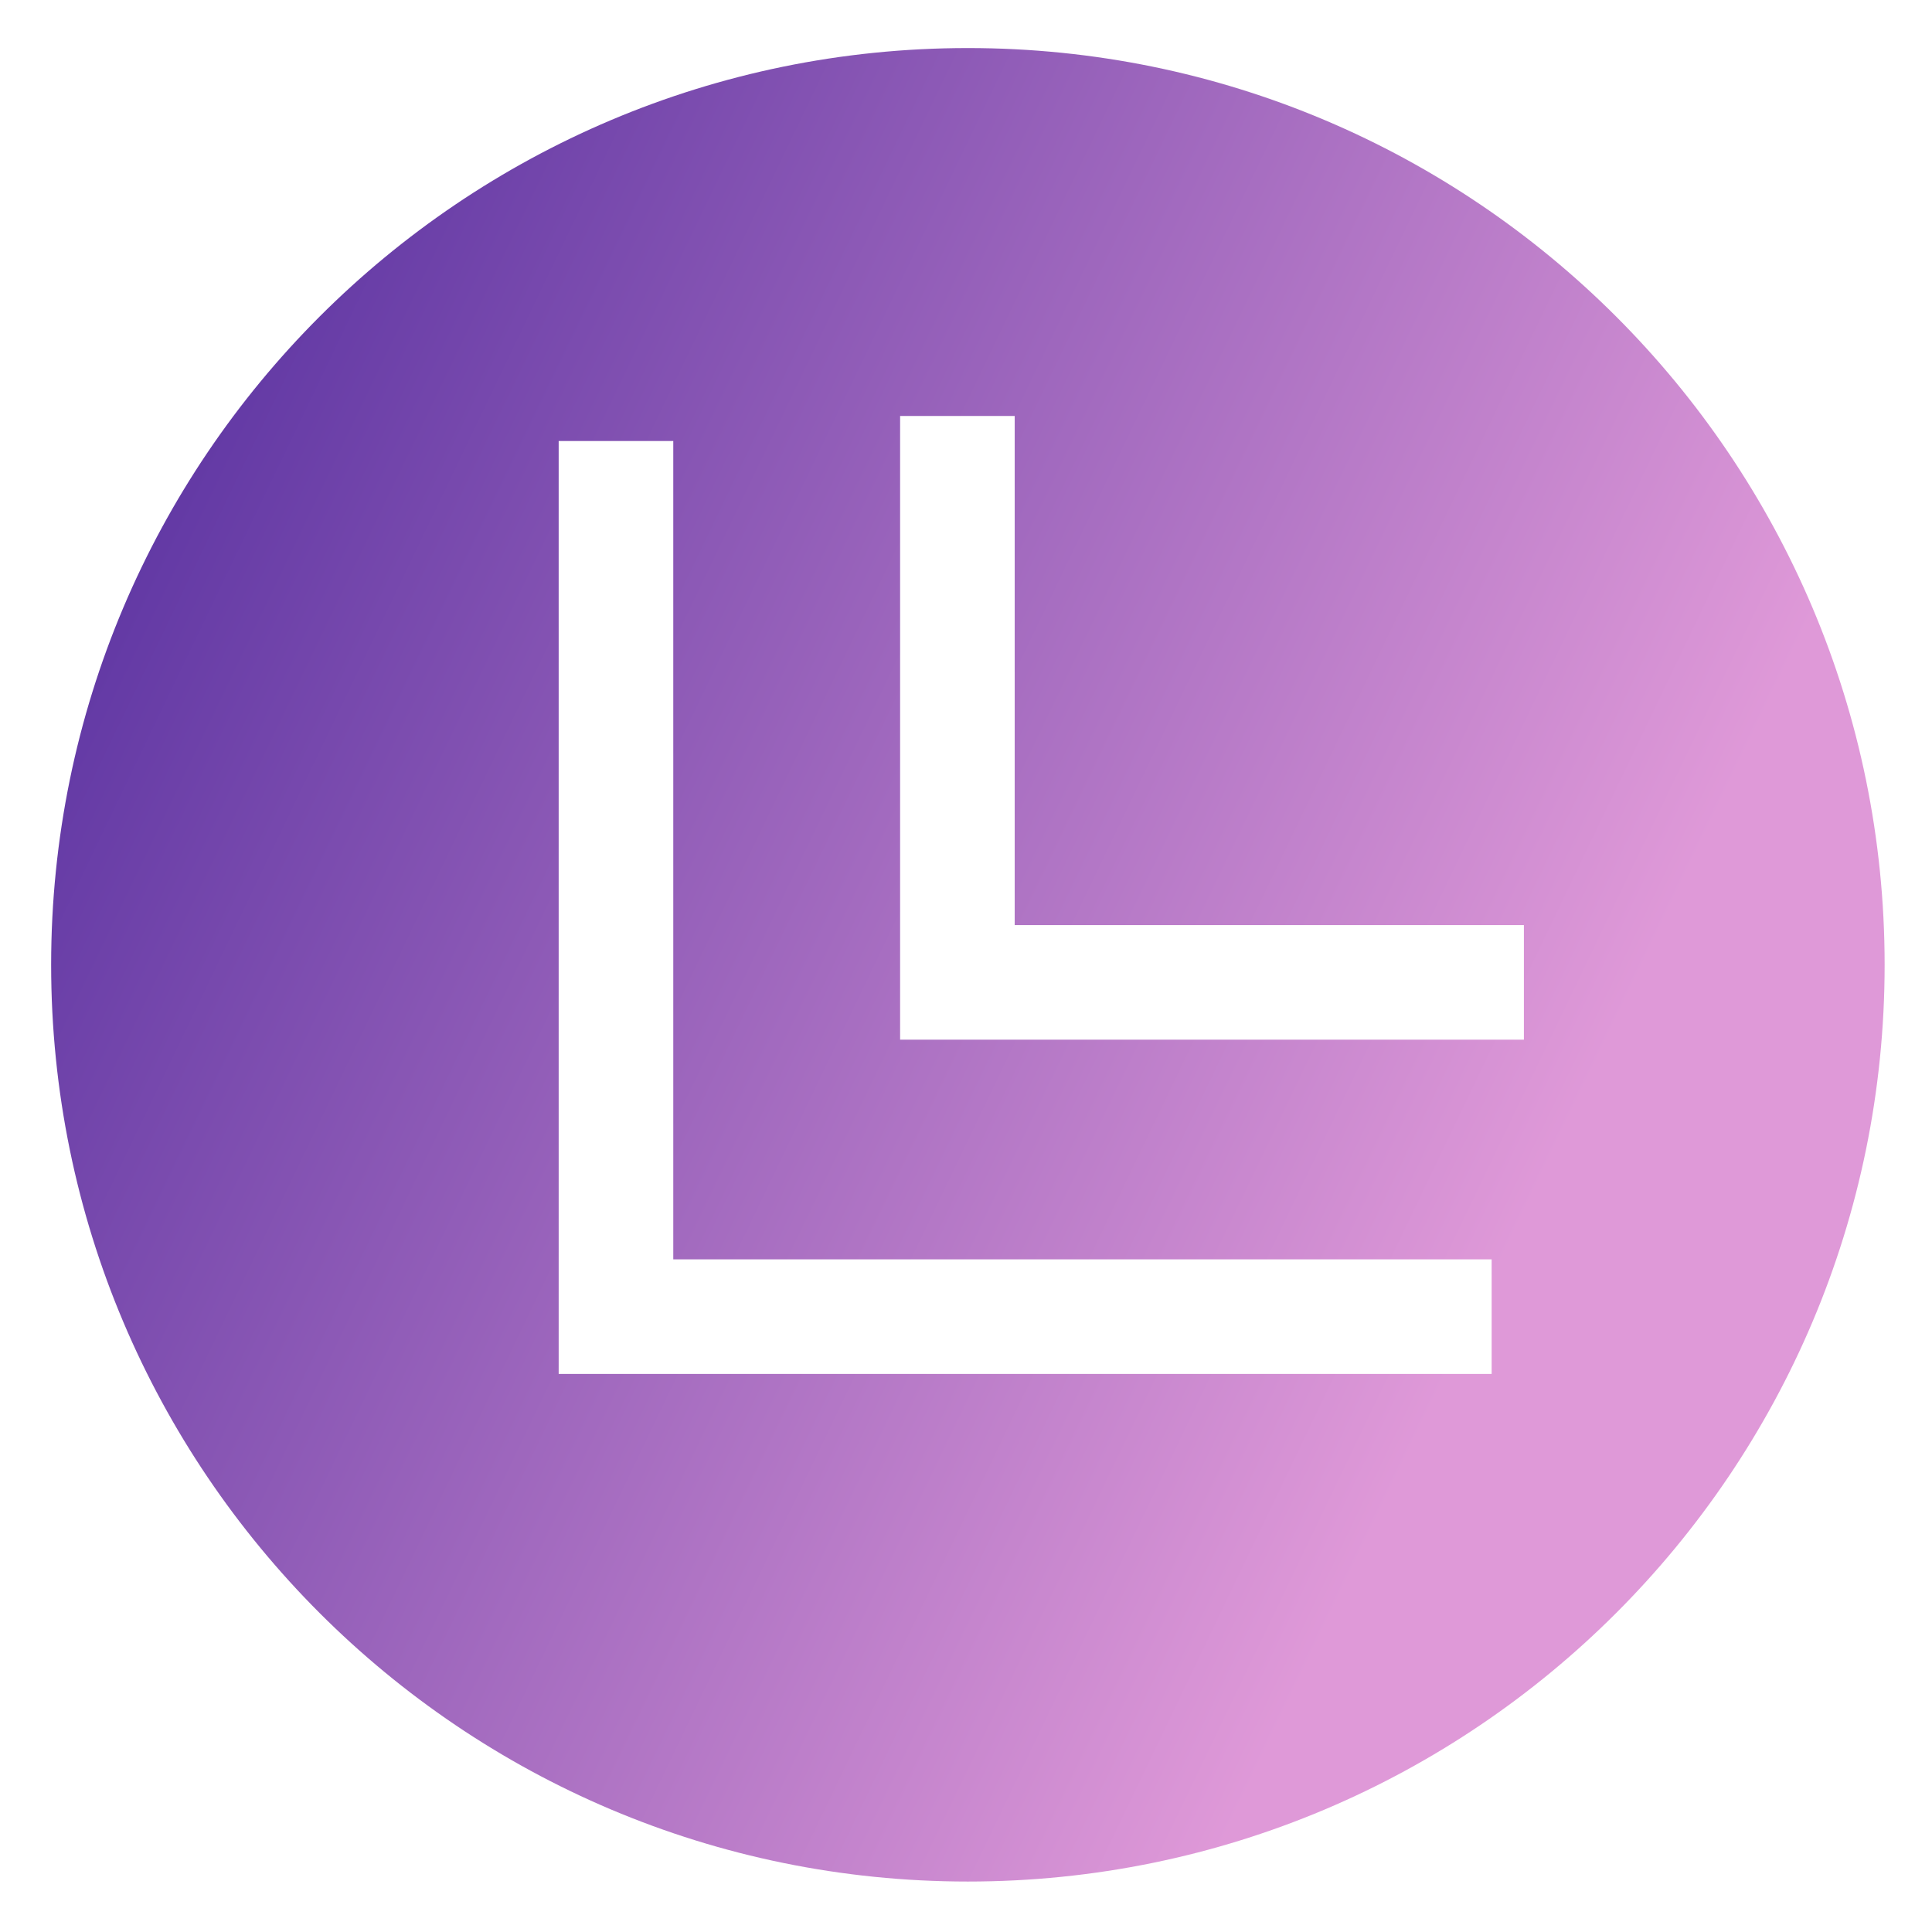 <svg width="300" height="300" xmlns="http://www.w3.org/2000/svg" class="iconLeft">
 <!---->
 <defs>
  <!---->
  <linearGradient y2="0%" x2="100%" y1="0%" x1="0%" id="21fad26b-86ef-4462-94dc-c8cc2fc01b6f" gradientTransform="rotate(25)">
   <stop stop-color="#4B279B" offset="0%"/>
   <stop stop-color="#DF99D8" offset="100%"/>
  </linearGradient>
 </defs>
 <defs>
  <!---->
 </defs>

 <!---->
 <g>
  <title>background</title>
  <rect fill="none" id="canvas_background" height="602" width="802" y="-1" x="-1"/>
 </g>
 <g>
  <title>Layer 1</title>
  <rect id="svg_1" class="logo-background-square" height="300px" width="300px" y="0" x="0" fill="transparent"/>
  <g transform="matrix(8.897,0,0,8.897,51.038,-87.425) " fill="url(#21fad26b-86ef-4462-94dc-c8cc2fc01b6f)" id="ef9cec47-827a-45ea-9a1c-60b0e3be803c">
   <path id="svg_3" d="m11.156,42.665c8.837,0 16,-7.163 16,-16s-7.163,-16 -16,-16s-16,7.163 -16,16s7.163,16 16,16zm-1.183,-25.579l2,0l0,8.886l8.887,0l0,2l-10.887,0l0,-10.886zm-5.959,0.437l2,0l0,14.283l14.283,0l0,2l-16.283,0l0,-16.283z"/>
  </g>
 </g>
</svg>